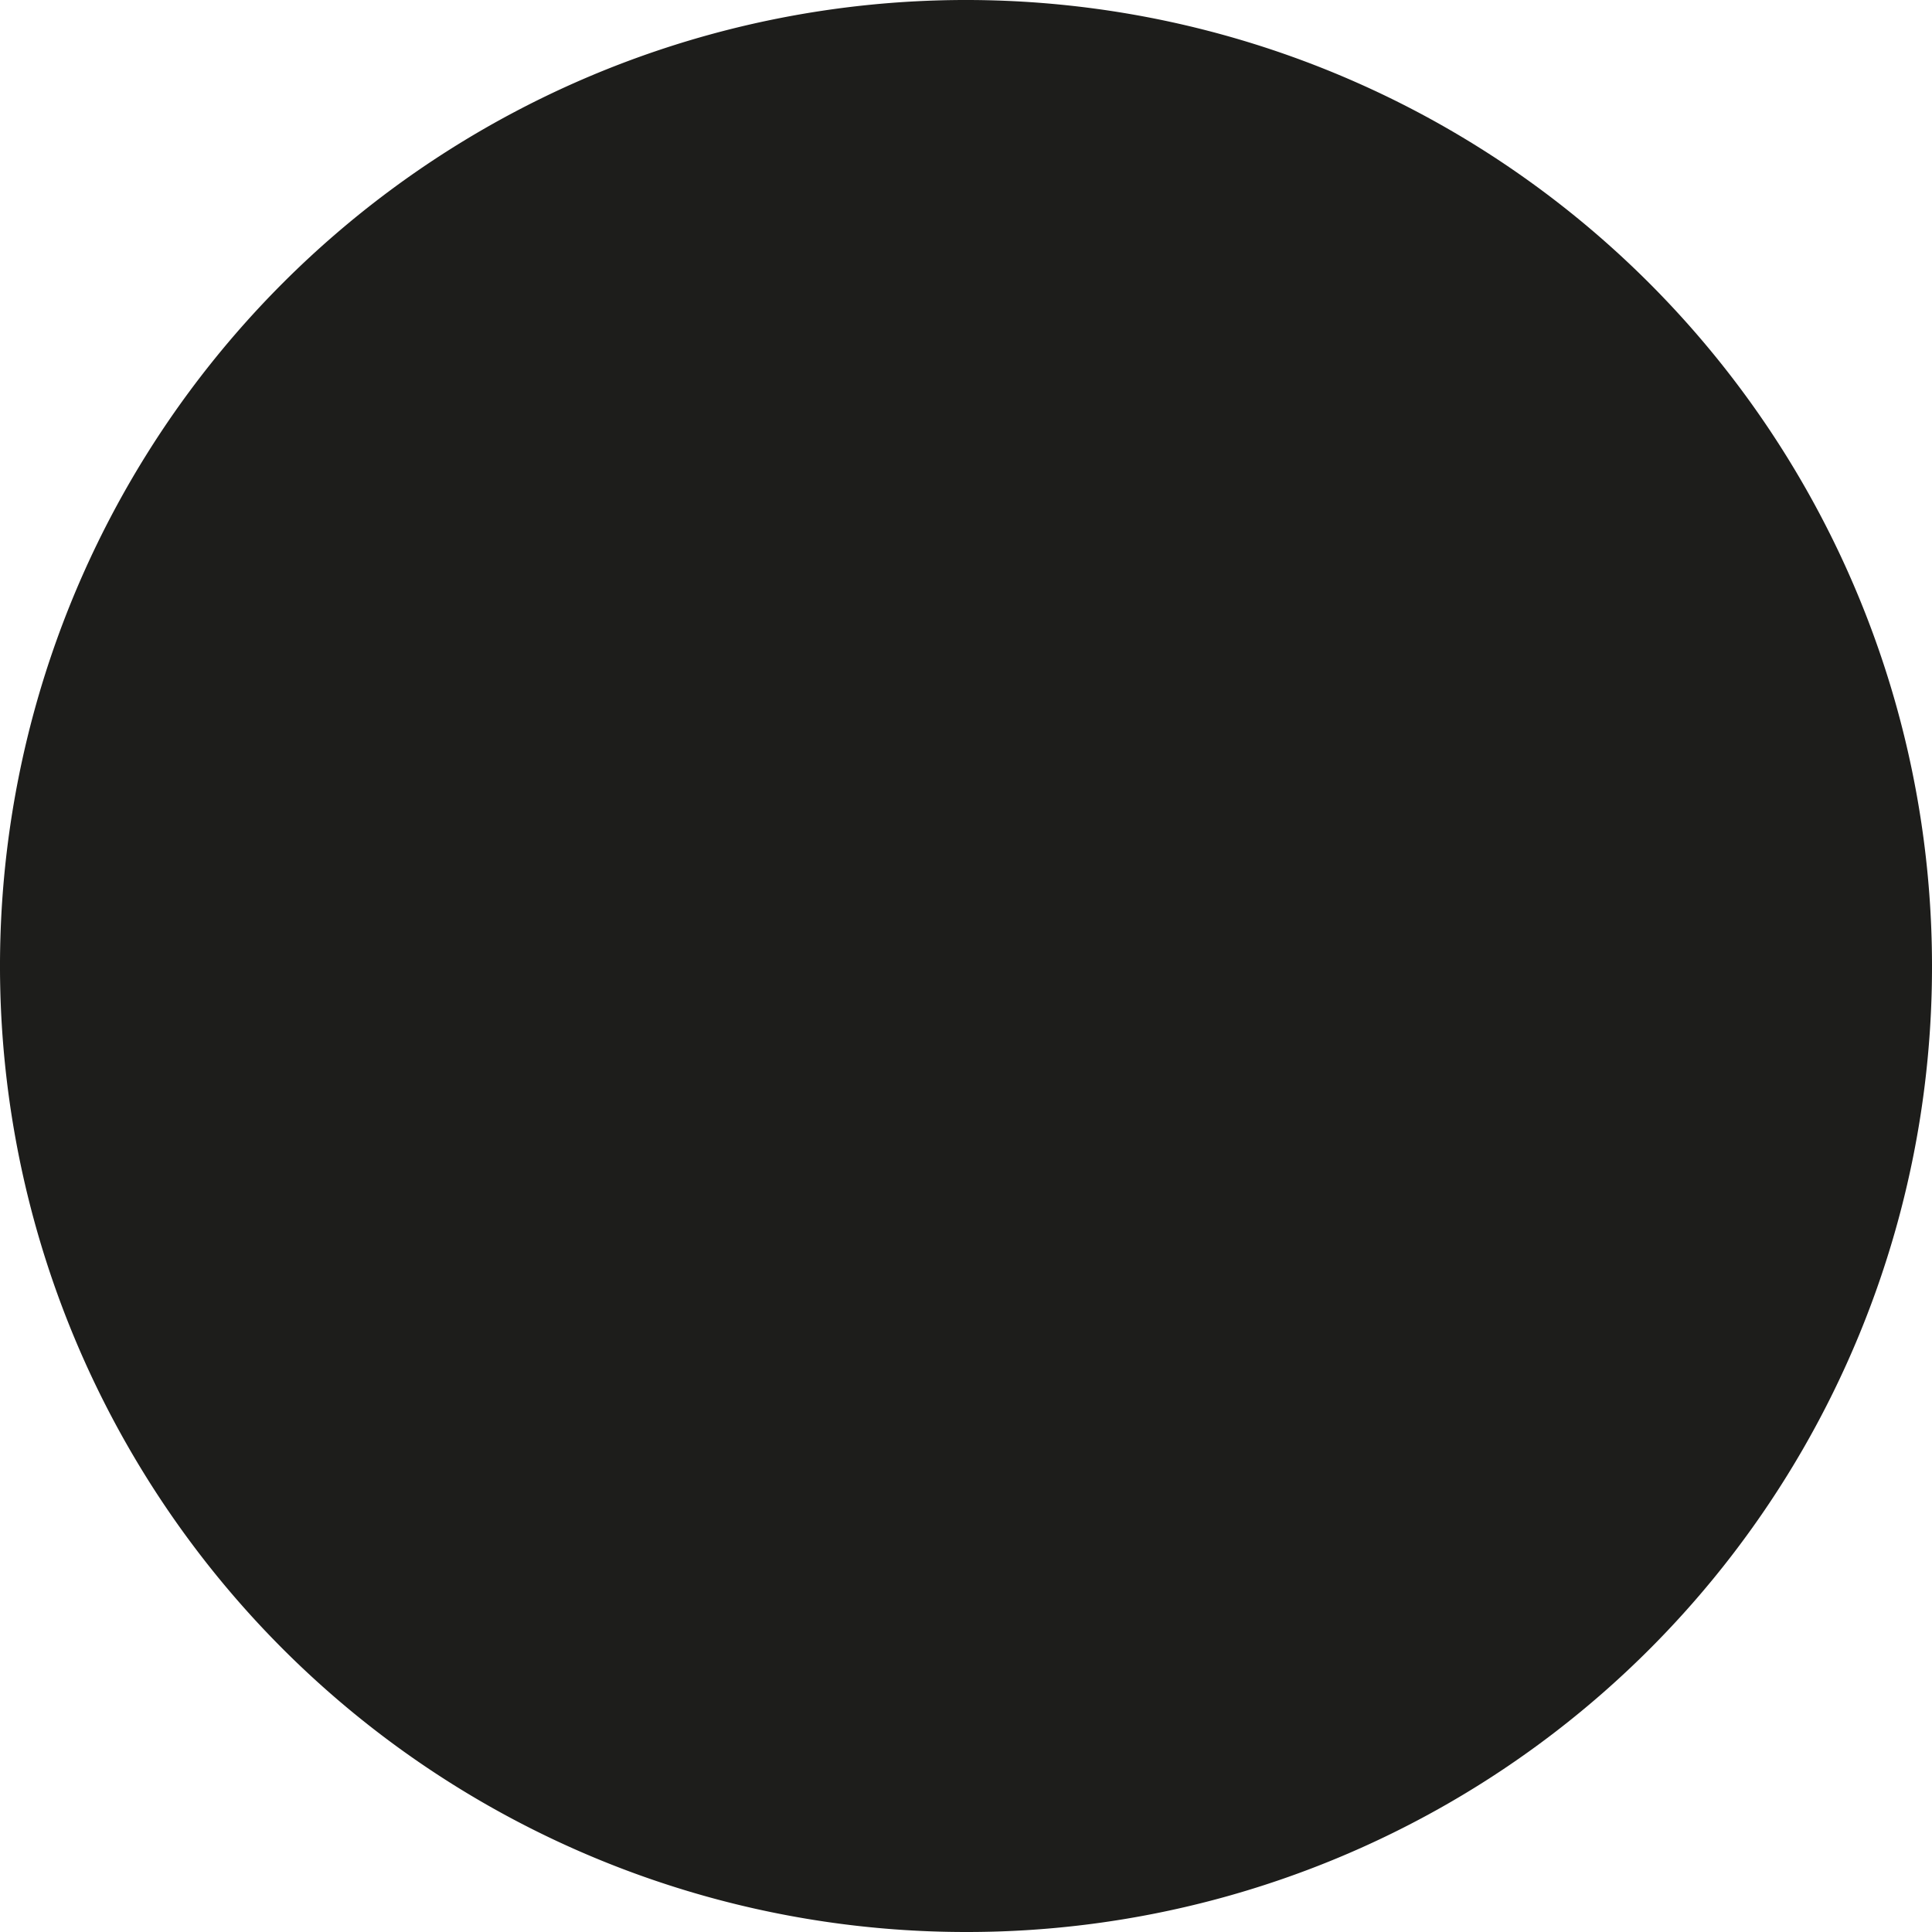 <svg id="Livello_1" data-name="Livello 1" xmlns="http://www.w3.org/2000/svg" width="10" height="10"><defs><clipPath id="clip-path"><path fill="none" d="M0 0h10v10H0z"/></clipPath></defs><g clip-path="url(#clip-path)"><path d="M5 10a5 5 0 115-5.005A4.995 4.995 0 015 10" fill="#1d1d1b"/></g></svg>
